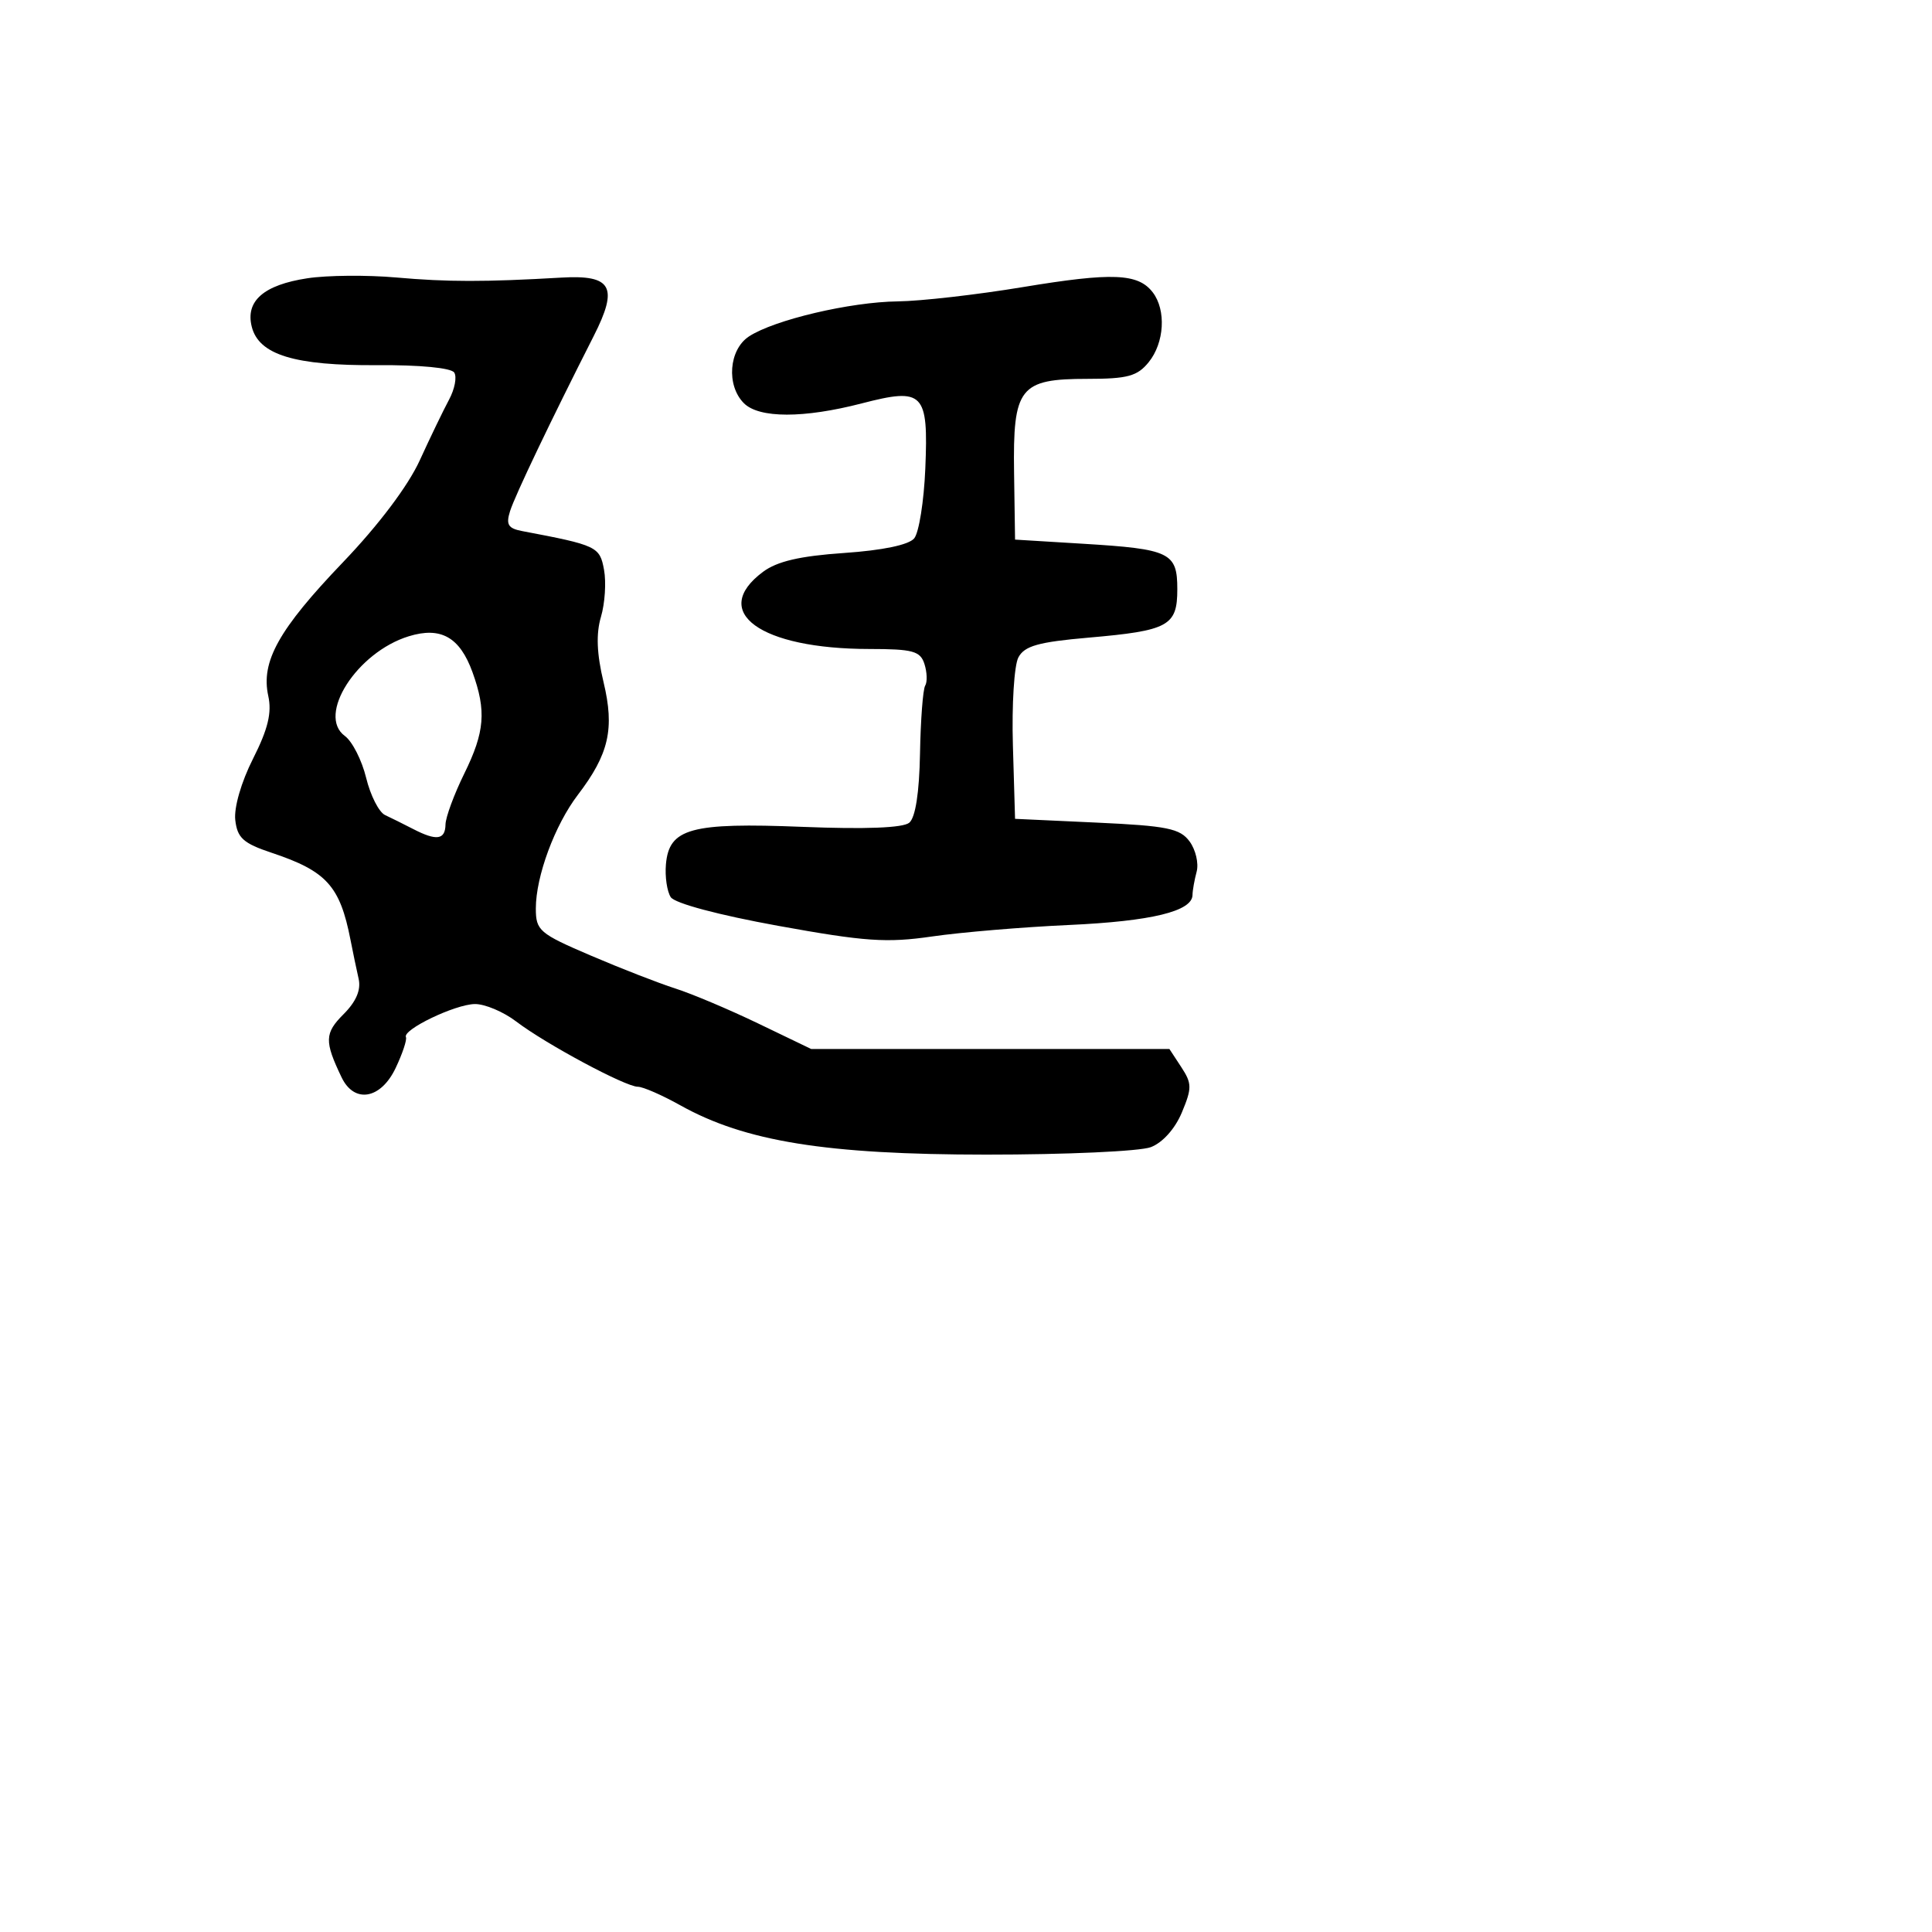 <svg xmlns="http://www.w3.org/2000/svg" width="256" height="256" viewBox="0 0 256 256" version="1.1">
	<path d="M 40.738 36.871 C 34.950 37.750, 32.502 39.879, 33.358 43.289 C 34.293 47.015, 39.035 48.467, 50 48.386 C 55.594 48.344, 59.782 48.746, 60.186 49.362 C 60.563 49.938, 60.255 51.555, 59.502 52.955 C 58.750 54.355, 57.002 57.975, 55.620 61 C 54.070 64.390, 50.167 69.570, 45.447 74.500 C 36.926 83.400, 34.547 87.659, 35.548 92.219 C 36.037 94.444, 35.509 96.616, 33.530 100.528 C 31.967 103.618, 30.986 107.007, 31.175 108.662 C 31.447 111.035, 32.238 111.746, 36 113 C 43.260 115.420, 45.047 117.389, 46.435 124.500 C 46.757 126.150, 47.246 128.488, 47.520 129.695 C 47.855 131.167, 47.196 132.713, 45.520 134.389 C 43.004 136.906, 42.970 137.973, 45.260 142.750 C 46.944 146.264, 50.459 145.660, 52.424 141.518 C 53.333 139.603, 53.947 137.760, 53.788 137.423 C 53.323 136.433, 60.283 133.088, 62.906 133.042 C 64.229 133.019, 66.704 134.061, 68.406 135.358 C 72.301 138.327, 82.876 144, 84.515 144 C 85.193 144, 87.731 145.108, 90.154 146.463 C 98.724 151.252, 109.480 152.985, 130.685 152.993 C 141.237 152.997, 151.046 152.553, 152.483 152.006 C 154.050 151.411, 155.699 149.571, 156.601 147.412 C 157.952 144.180, 157.944 143.564, 156.530 141.405 L 154.954 139 131.223 139 L 107.493 139 100.497 135.632 C 96.648 133.779, 91.700 131.688, 89.500 130.986 C 87.300 130.283, 82.238 128.312, 78.251 126.604 C 71.462 123.697, 71.002 123.302, 71.001 120.376 C 71 116.118, 73.511 109.330, 76.573 105.316 C 80.693 99.914, 81.455 96.565, 79.971 90.380 C 79.070 86.624, 78.966 83.982, 79.630 81.735 C 80.157 79.956, 80.340 77.150, 80.037 75.500 C 79.472 72.421, 79.111 72.250, 69.193 70.371 C 67.325 70.017, 67.020 69.512, 67.589 67.717 C 68.250 65.635, 72.934 55.831, 78.672 44.520 C 81.975 38.010, 81.079 36.395, 74.382 36.784 C 64.223 37.373, 59.289 37.370, 52.500 36.768 C 48.650 36.427, 43.357 36.473, 40.738 36.871 M 135.500 38.047 C 129.450 39.050, 122.007 39.899, 118.960 39.935 C 112.675 40.009, 102.605 42.379, 99.250 44.574 C 96.575 46.324, 96.212 51.069, 98.571 53.429 C 100.580 55.437, 106.495 55.445, 114.193 53.450 C 122.379 51.329, 123.030 51.995, 122.609 62.075 C 122.429 66.410, 121.766 70.577, 121.136 71.336 C 120.419 72.200, 116.952 72.923, 111.847 73.273 C 105.999 73.674, 102.970 74.378, 101.102 75.772 C 93.977 81.085, 100.723 85.982, 115.183 85.994 C 120.974 85.999, 121.949 86.265, 122.497 87.991 C 122.845 89.086, 122.887 90.374, 122.591 90.852 C 122.296 91.331, 121.987 95.374, 121.906 99.839 C 121.812 105.043, 121.300 108.336, 120.481 109.015 C 119.654 109.702, 114.681 109.895, 106.352 109.563 C 91.524 108.972, 88.657 109.757, 88.239 114.523 C 88.096 116.160, 88.384 118.121, 88.878 118.879 C 89.411 119.696, 95.225 121.247, 103.139 122.682 C 114.605 124.761, 117.493 124.960, 123.500 124.088 C 127.350 123.529, 135.512 122.844, 141.637 122.566 C 152.566 122.069, 157.987 120.753, 158.014 118.589 C 158.021 117.990, 158.268 116.600, 158.562 115.500 C 158.855 114.400, 158.436 112.600, 157.629 111.500 C 156.365 109.776, 154.667 109.431, 145.331 109 L 134.500 108.500 134.214 98.752 C 134.056 93.390, 134.384 88.151, 134.942 87.108 C 135.757 85.586, 137.590 85.070, 144.228 84.492 C 154.851 83.567, 156 82.940, 156 78.072 C 156 73.213, 155.046 72.753, 143.500 72.049 L 134.500 71.500 134.370 62.630 C 134.206 51.330, 135.091 50.200, 144.110 50.200 C 149.414 50.200, 150.705 49.848, 152.210 47.989 C 154.290 45.420, 154.543 41.093, 152.750 38.746 C 150.815 36.213, 147.403 36.074, 135.500 38.047 M 54.155 84.312 C 47.292 86.429, 41.945 94.777, 45.696 97.520 C 46.679 98.239, 47.949 100.737, 48.517 103.070 C 49.085 105.404, 50.214 107.623, 51.025 108.001 C 51.836 108.380, 53.506 109.209, 54.736 109.845 C 57.844 111.450, 58.995 111.291, 59.031 109.250 C 59.048 108.287, 60.169 105.250, 61.522 102.500 C 64.236 96.984, 64.462 94.198, 62.612 89.081 C 60.927 84.419, 58.410 83, 54.155 84.312" stroke="none" fill="black" fill-rule="evenodd"/>
</svg>